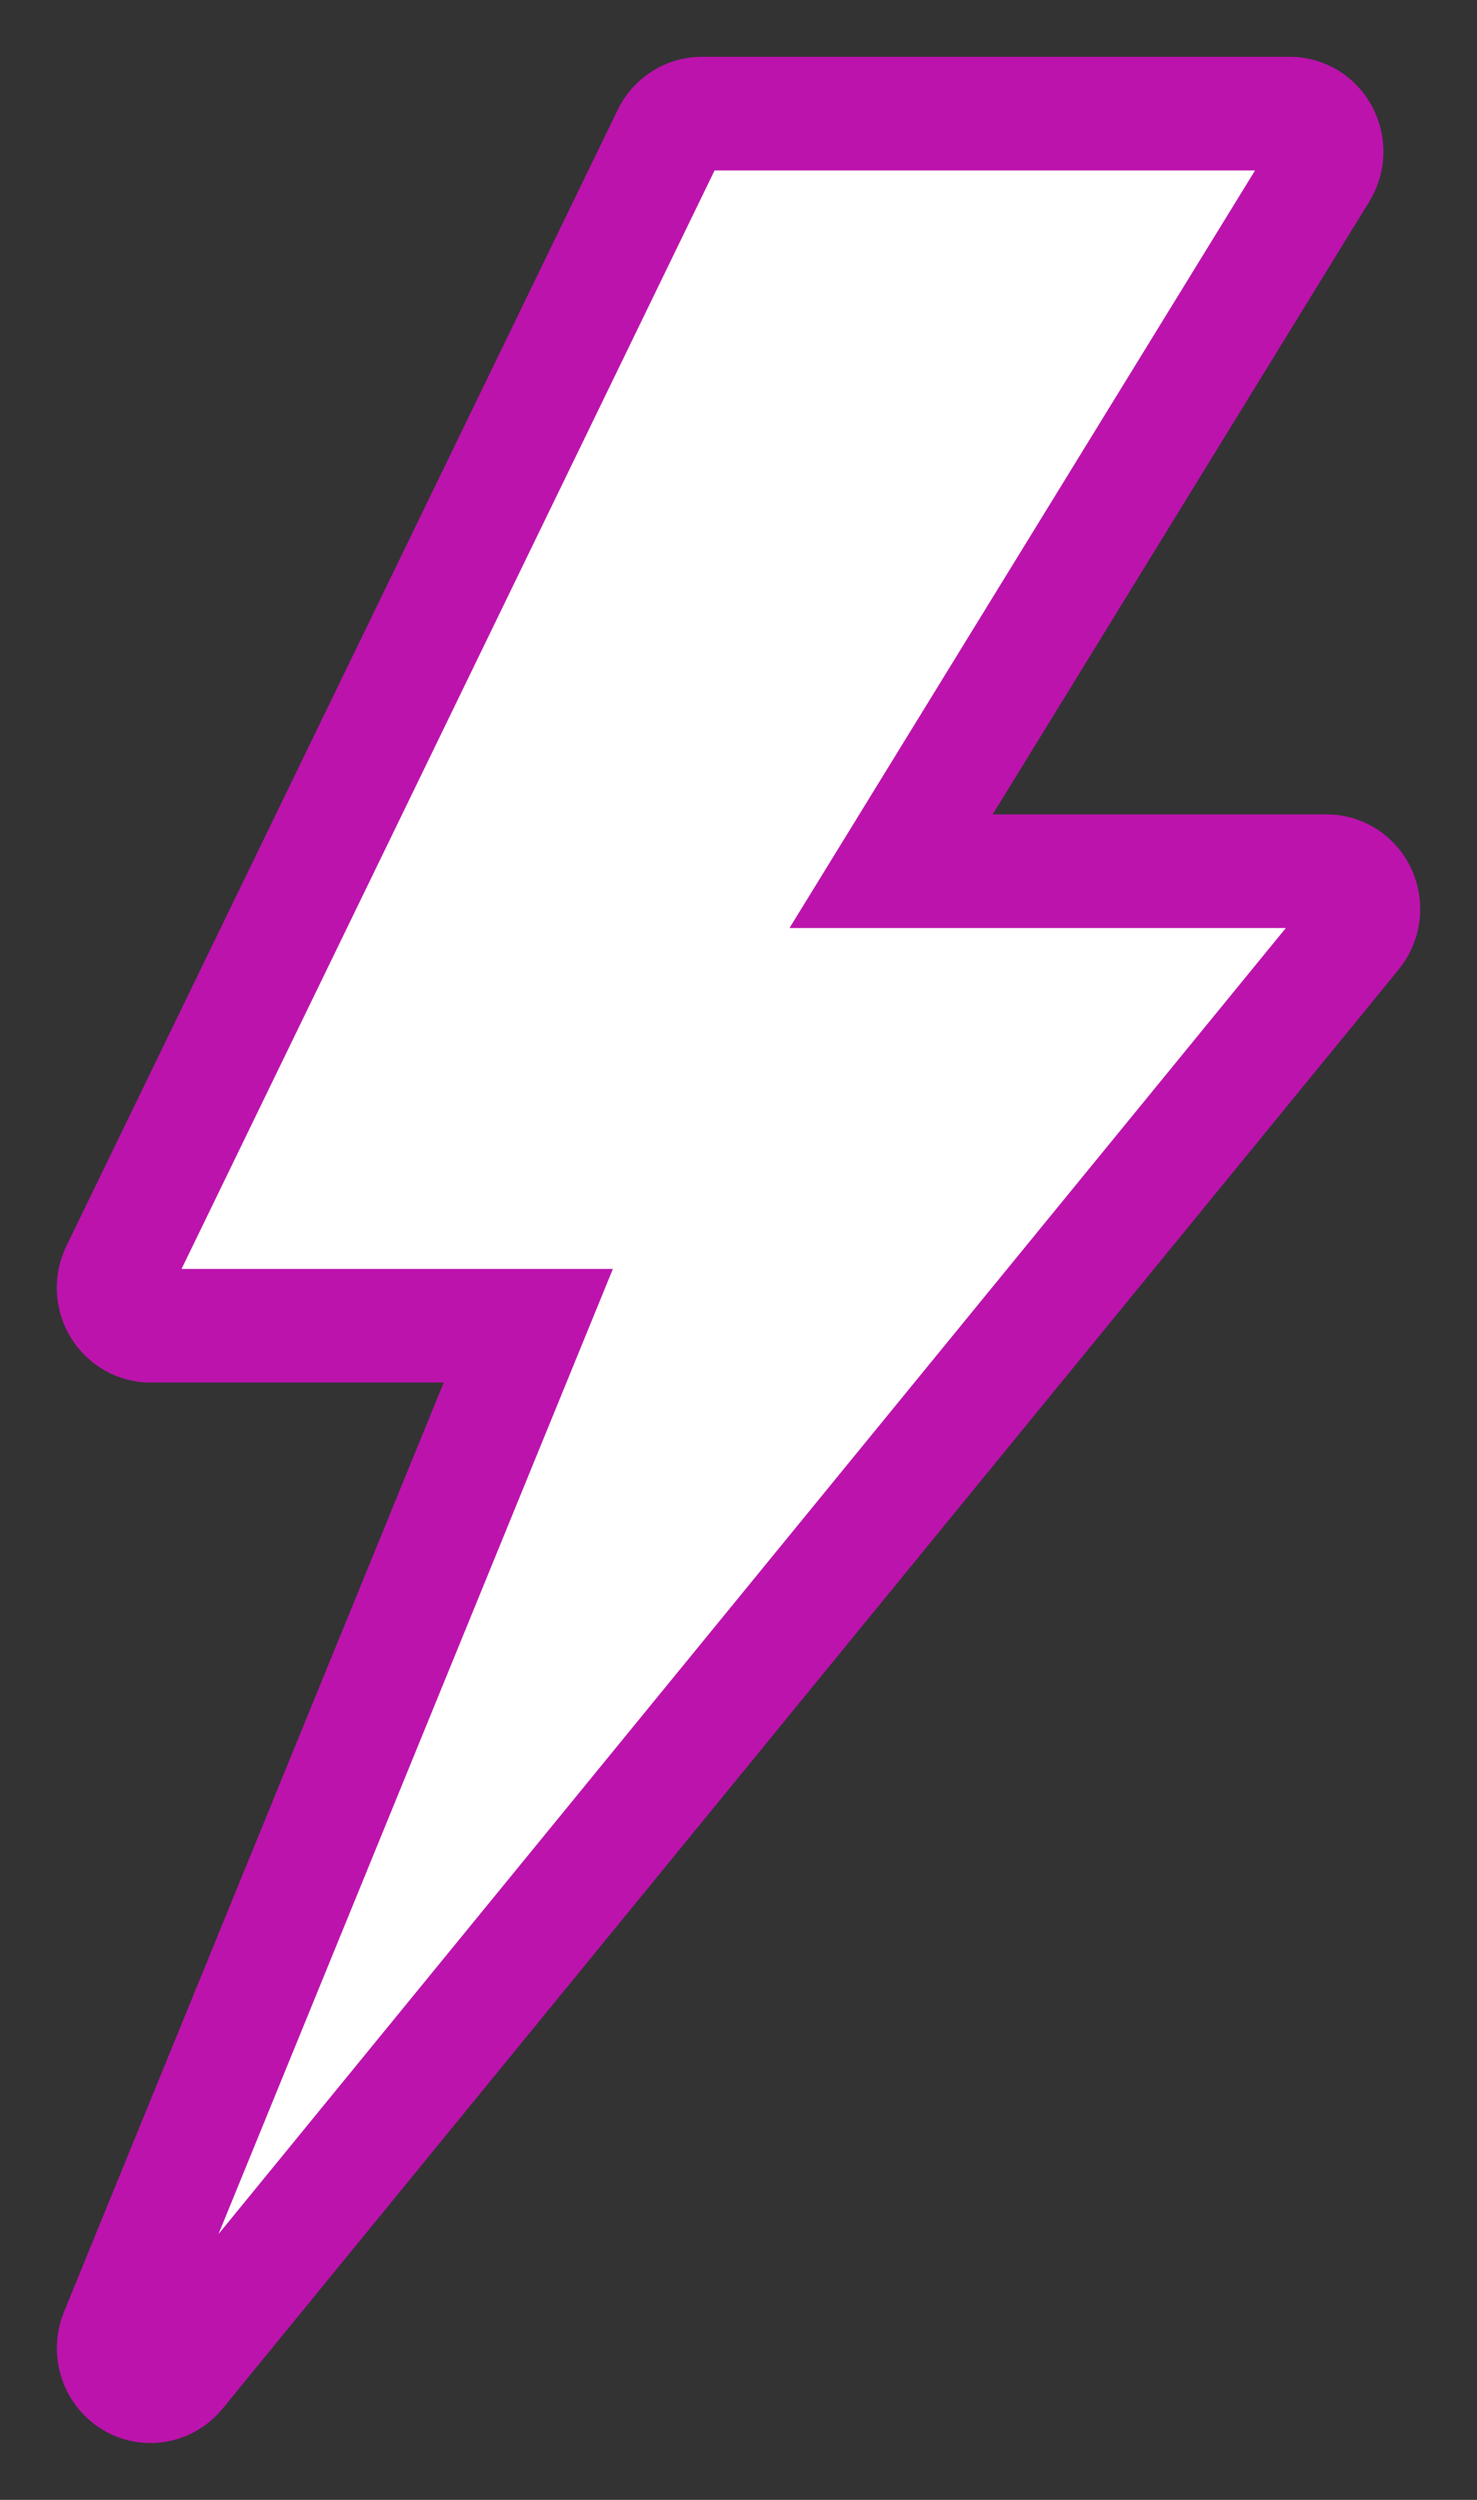 <?xml version="1.0" encoding="UTF-8"?>
<svg width="13px" height="22px" viewBox="0 0 13 22" version="1.1" xmlns="http://www.w3.org/2000/svg" xmlns:xlink="http://www.w3.org/1999/xlink">
    <rect x="0" y="0" width="13" height="22" fill="#333333" stroke="none"/>
    <!-- Generator: Sketch 61 (89581) - https://sketch.com -->
    <title>Path</title>
    <desc>Created with Sketch.</desc>
    <g id="Symbols" stroke="none" stroke-width="1" fill="none" fill-rule="evenodd">
        <g id="1.-Atoms-/-Play-/-Number-Fields-/-Desktop-/-Thunderball-/-Selected" transform="translate(-27, 0)" fill="#FFFFFF" fill-rule="nonzero" stroke="#BC13AD">
            <path d="M38.97,7.859 C38.917,7.742 38.802,7.667 38.677,7.667 L34.843,7.667 L38.626,1.512 C38.69,1.409 38.693,1.279 38.636,1.173 C38.58,1.066 38.471,1 38.353,1 L33.177,1 C33.054,1 32.942,1.071 32.887,1.184 L28.034,11.184 C27.984,11.287 27.989,11.41 28.048,11.508 C28.108,11.607 28.211,11.667 28.324,11.667 L31.65,11.667 L28.025,20.537 C27.964,20.689 28.019,20.865 28.155,20.951 C28.207,20.984 28.265,21 28.323,21 C28.416,21 28.508,20.959 28.571,20.882 L38.924,8.215 C39.005,8.116 39.023,7.977 38.97,7.859 Z" id="Path"></path>
        </g>
    </g>
</svg>